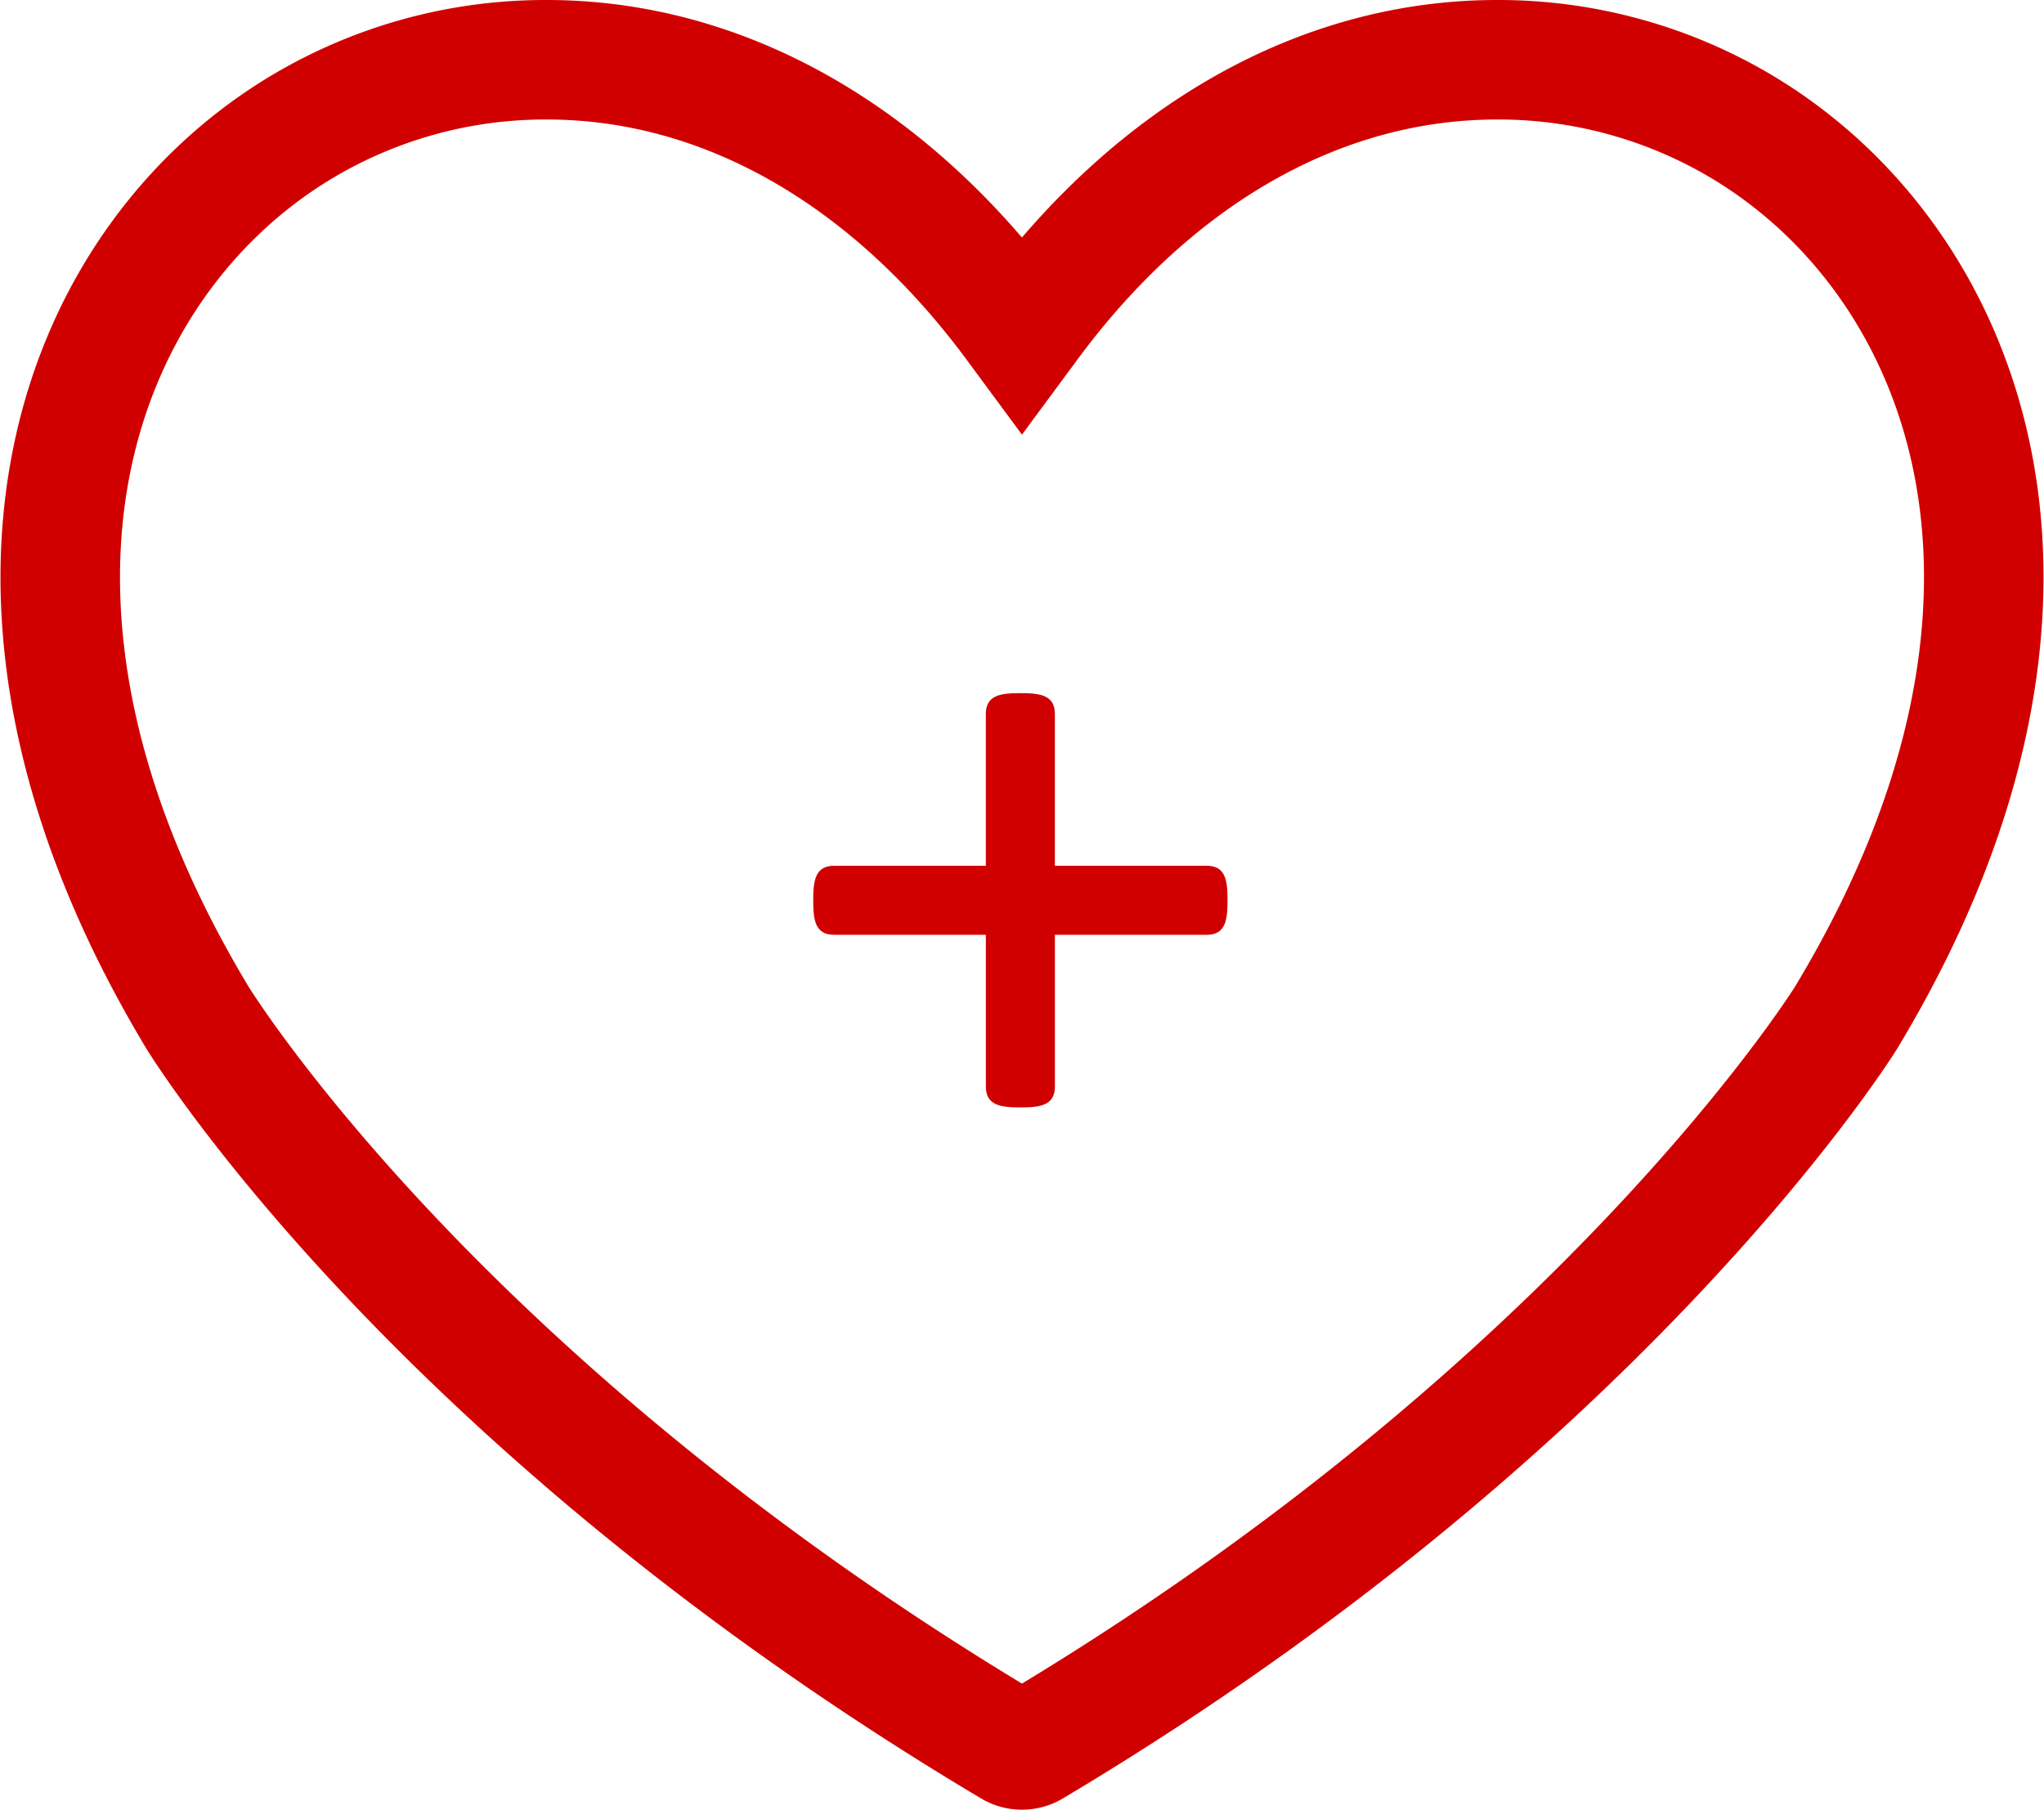 <svg xmlns="http://www.w3.org/2000/svg" width="85.511" height="75.716" viewBox="0 0 85.511 75.716">
  <g id="favorite" transform="translate(2.521 2.5)">
    <path id="Path_2" data-name="Path 2" d="M70.473,6.131A19.881,19.881,0,0,0,60.11,3.253c-7.358,0-14.311,3.932-19.577,11.071l-.3.406-.3-.406C34.661,7.185,27.706,3.253,20.35,3.253A19.852,19.852,0,0,0,9.993,6.131C.586,11.852-4.745,25.951,5.771,43.381c1.062,1.676,11.044,16.777,34.02,30.463a.834.834,0,0,0,.441.125.852.852,0,0,0,.448-.128C64.138,59.858,74.274,44.025,74.691,43.363,85.218,25.945,79.884,11.853,70.473,6.131Z" transform="translate(0 -3.253)" fill="none" stroke="#d10000" stroke-width="5"/>
    <path id="Path_5" data-name="Path 5" d="M21.333,12.667c0,.8-.069,1.444-.868,1.444H14.111v6.354c0,.8-.646.868-1.444.868s-1.444-.071-1.444-.868V14.111H4.868c-.8,0-.868-.646-.868-1.444s.071-1.444.868-1.444h6.354V4.868c0-.8.646-.868,1.444-.868s1.444.069,1.444.868v6.354h6.354C21.264,11.222,21.333,11.868,21.333,12.667Z" transform="translate(27.5 22.5)" fill="#d10000"/>
  </g>
</svg>
